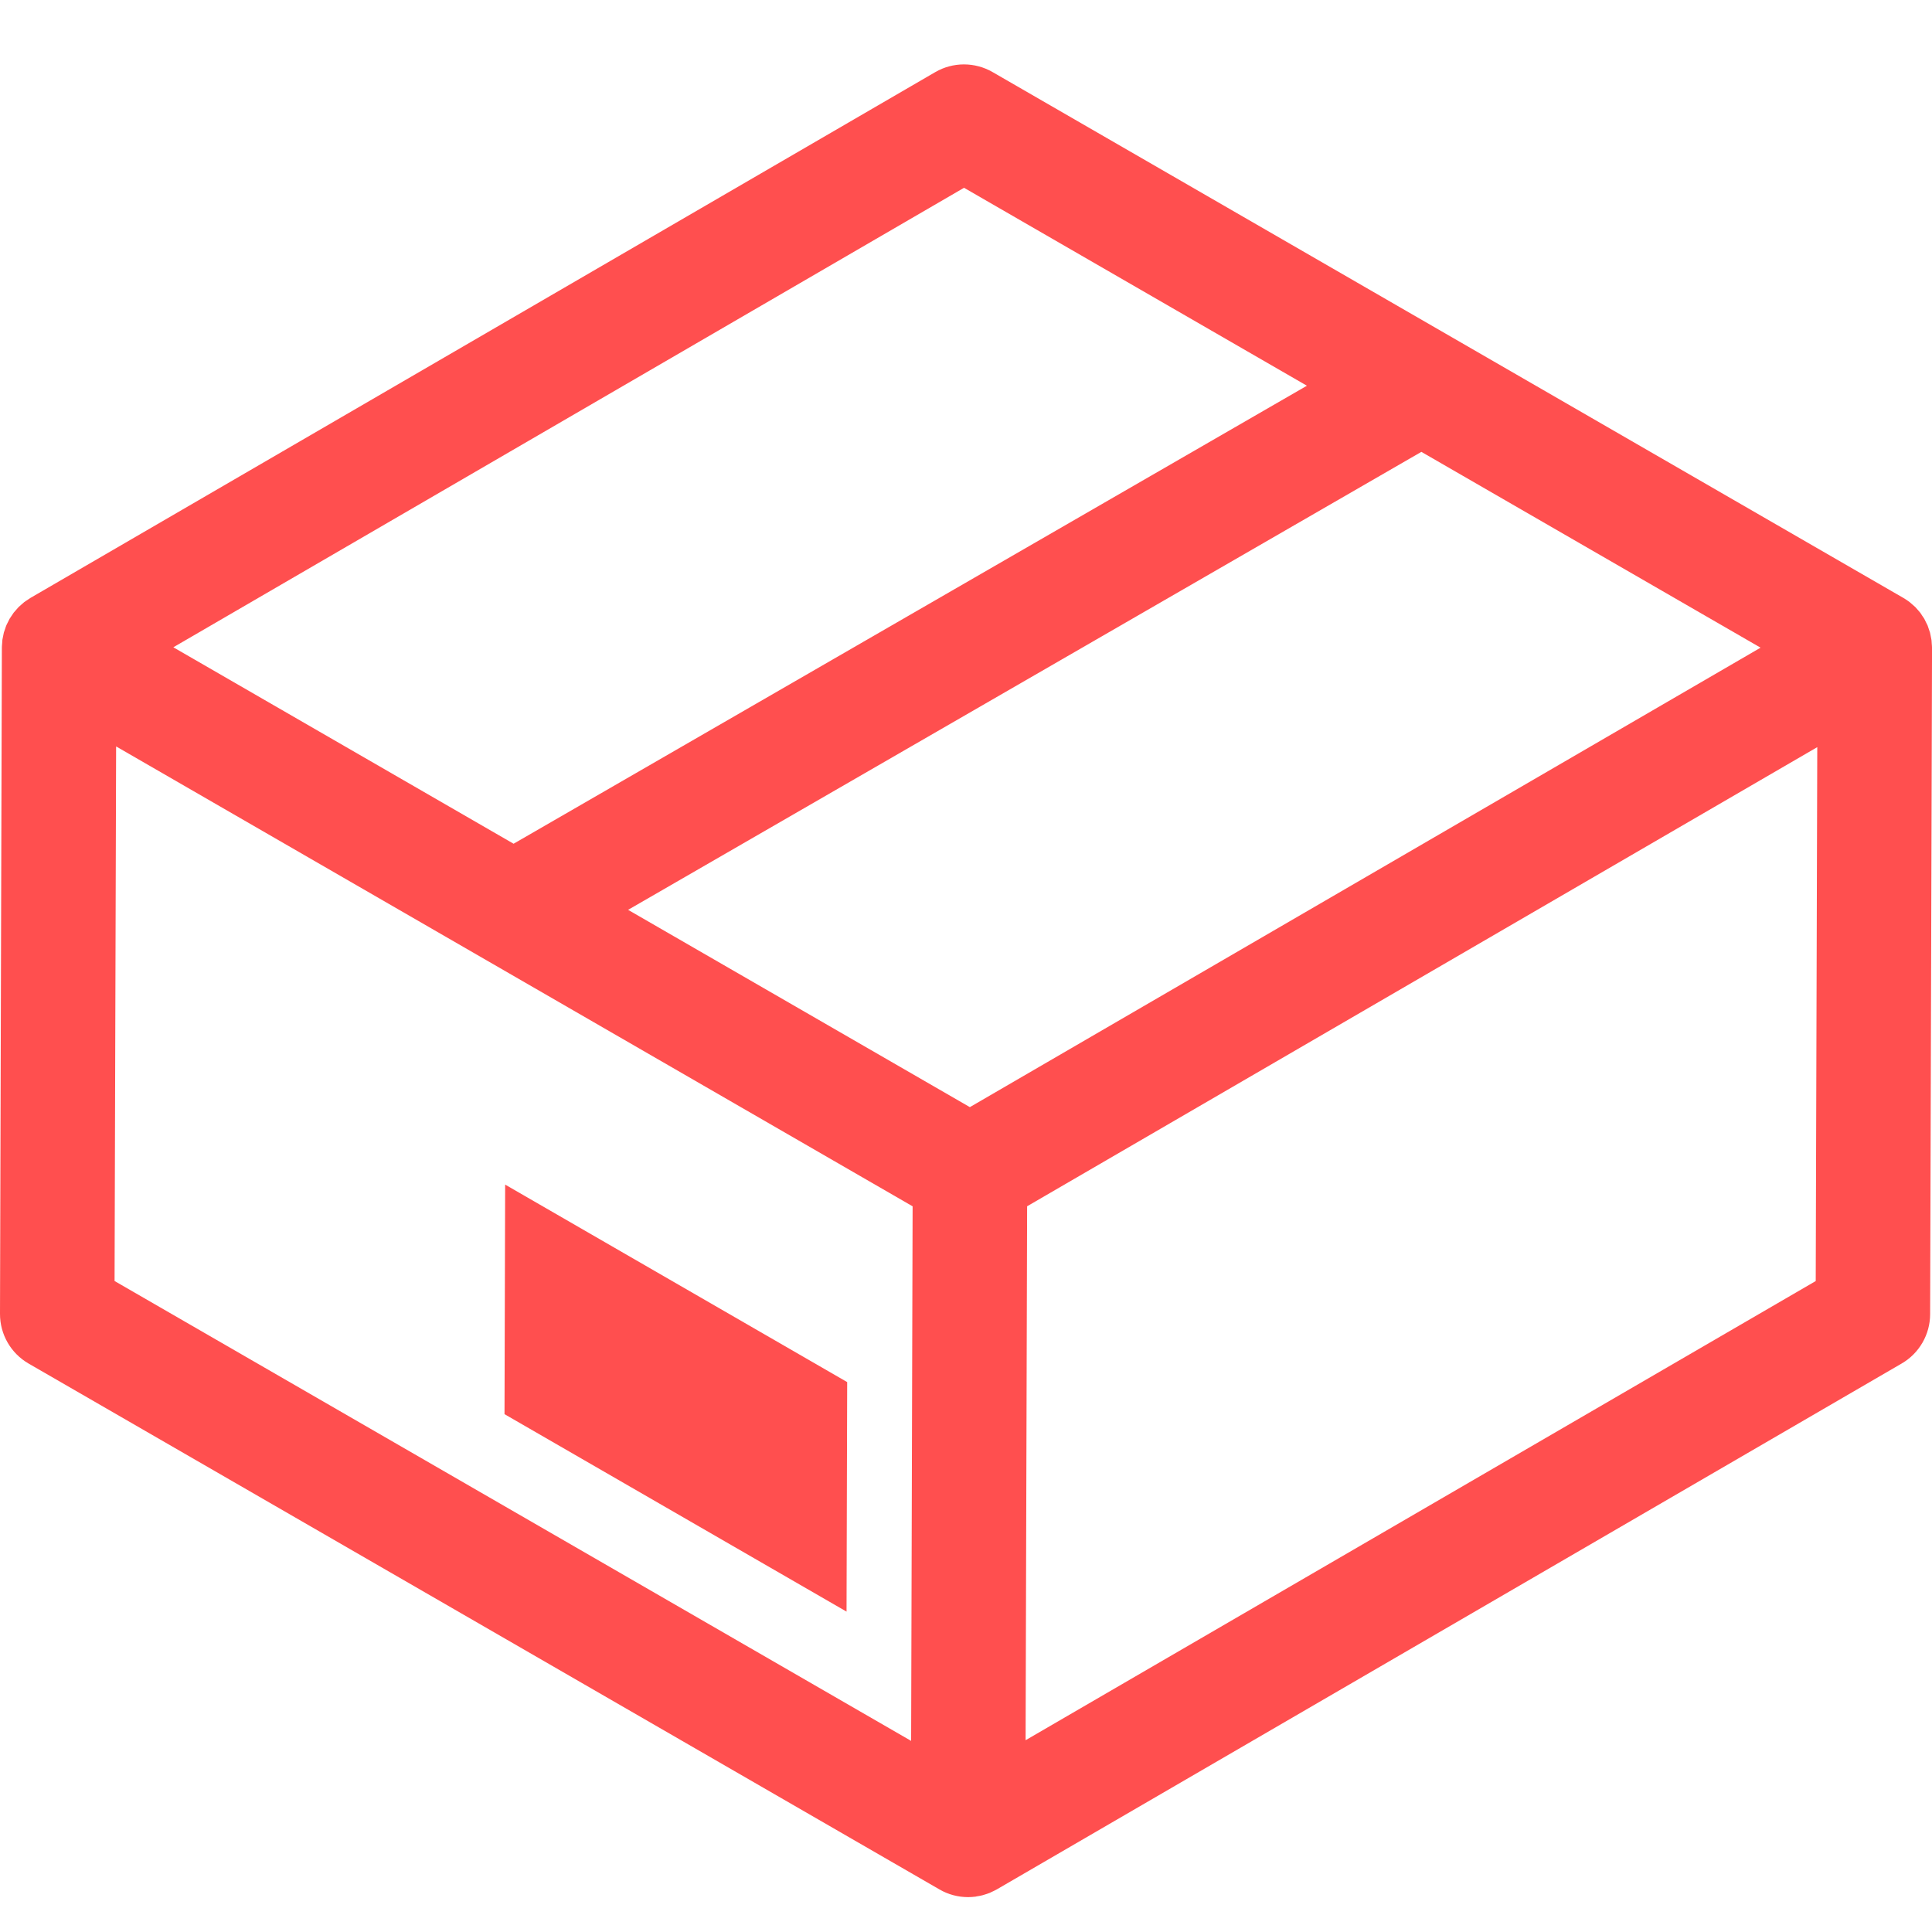 <svg width="60" height="60" viewBox="0 0 60 60" fill="none" xmlns="http://www.w3.org/2000/svg">
<g clip-path="url(#clip0_121_744)">
<path d="M60 20.106C60 20.066 59.995 20.026 59.992 19.987C59.989 19.95 59.989 19.911 59.984 19.874C59.978 19.836 59.969 19.799 59.962 19.762C59.954 19.723 59.948 19.684 59.938 19.645C59.928 19.61 59.915 19.577 59.903 19.543C59.89 19.504 59.879 19.464 59.864 19.426C59.849 19.392 59.83 19.36 59.814 19.326C59.797 19.291 59.781 19.254 59.762 19.22C59.742 19.186 59.718 19.154 59.696 19.122C59.676 19.091 59.657 19.058 59.634 19.028C59.61 18.996 59.581 18.967 59.555 18.936C59.53 18.91 59.508 18.88 59.482 18.854C59.455 18.827 59.423 18.802 59.394 18.776C59.365 18.751 59.338 18.724 59.307 18.7C59.245 18.652 59.179 18.609 59.111 18.569L30.825 2.238C30.273 1.92 29.593 1.921 29.043 2.241L0.951 18.566C0.951 18.566 0.95 18.566 0.95 18.567C0.95 18.567 0.949 18.567 0.949 18.567L0.944 18.57C0.914 18.588 0.887 18.609 0.858 18.628C0.822 18.652 0.785 18.674 0.751 18.7C0.72 18.724 0.691 18.752 0.662 18.778C0.634 18.803 0.604 18.827 0.577 18.853C0.548 18.883 0.523 18.915 0.496 18.946C0.472 18.973 0.447 18.999 0.425 19.027C0.4 19.06 0.379 19.095 0.356 19.13C0.337 19.159 0.315 19.188 0.297 19.218C0.278 19.253 0.262 19.29 0.244 19.326C0.228 19.359 0.209 19.39 0.195 19.425C0.18 19.461 0.169 19.499 0.157 19.536C0.144 19.572 0.13 19.606 0.12 19.642C0.11 19.681 0.104 19.721 0.096 19.761C0.089 19.797 0.079 19.833 0.074 19.87C0.069 19.91 0.069 19.951 0.066 19.991C0.063 20.028 0.058 20.064 0.058 20.102L0 40.803C-0.002 41.44 0.337 42.029 0.889 42.347L29.176 58.678C29.451 58.838 29.758 58.917 30.064 58.917C30.141 58.917 30.218 58.912 30.295 58.902C30.309 58.9 30.323 58.896 30.336 58.893C30.399 58.884 30.461 58.873 30.522 58.856C30.536 58.853 30.55 58.846 30.564 58.843C30.624 58.825 30.684 58.806 30.744 58.782C30.761 58.774 30.777 58.765 30.794 58.757C30.846 58.733 30.9 58.709 30.951 58.68C30.953 58.679 30.954 58.678 30.955 58.678C30.956 58.676 30.957 58.676 30.958 58.676L59.058 42.345C59.603 42.029 59.941 41.445 59.942 40.813L60.001 20.114V20.11V20.106L60 20.106ZM29.939 5.832L40.587 11.979L15.95 26.203L5.383 20.102L29.939 5.832ZM28.296 54.065L3.558 39.783L3.606 23.181L28.342 37.463L28.296 54.065ZM30.12 34.383L19.506 28.256L44.142 14.033L54.676 20.114L30.12 34.383ZM56.389 39.784L31.851 54.044L31.898 37.462L56.437 23.203L56.389 39.784Z" fill="#FF4F4F"/>
<path d="M26.29 50.05L15.668 43.918L15.688 36.789L26.31 42.922L26.29 50.05Z" fill="#FF4F4F"/>
</g>
<defs>
<clipPath id="clip0_121_744">
<rect width="60" height="60" fill="white"/>
</clipPath>
</defs>
</svg>
